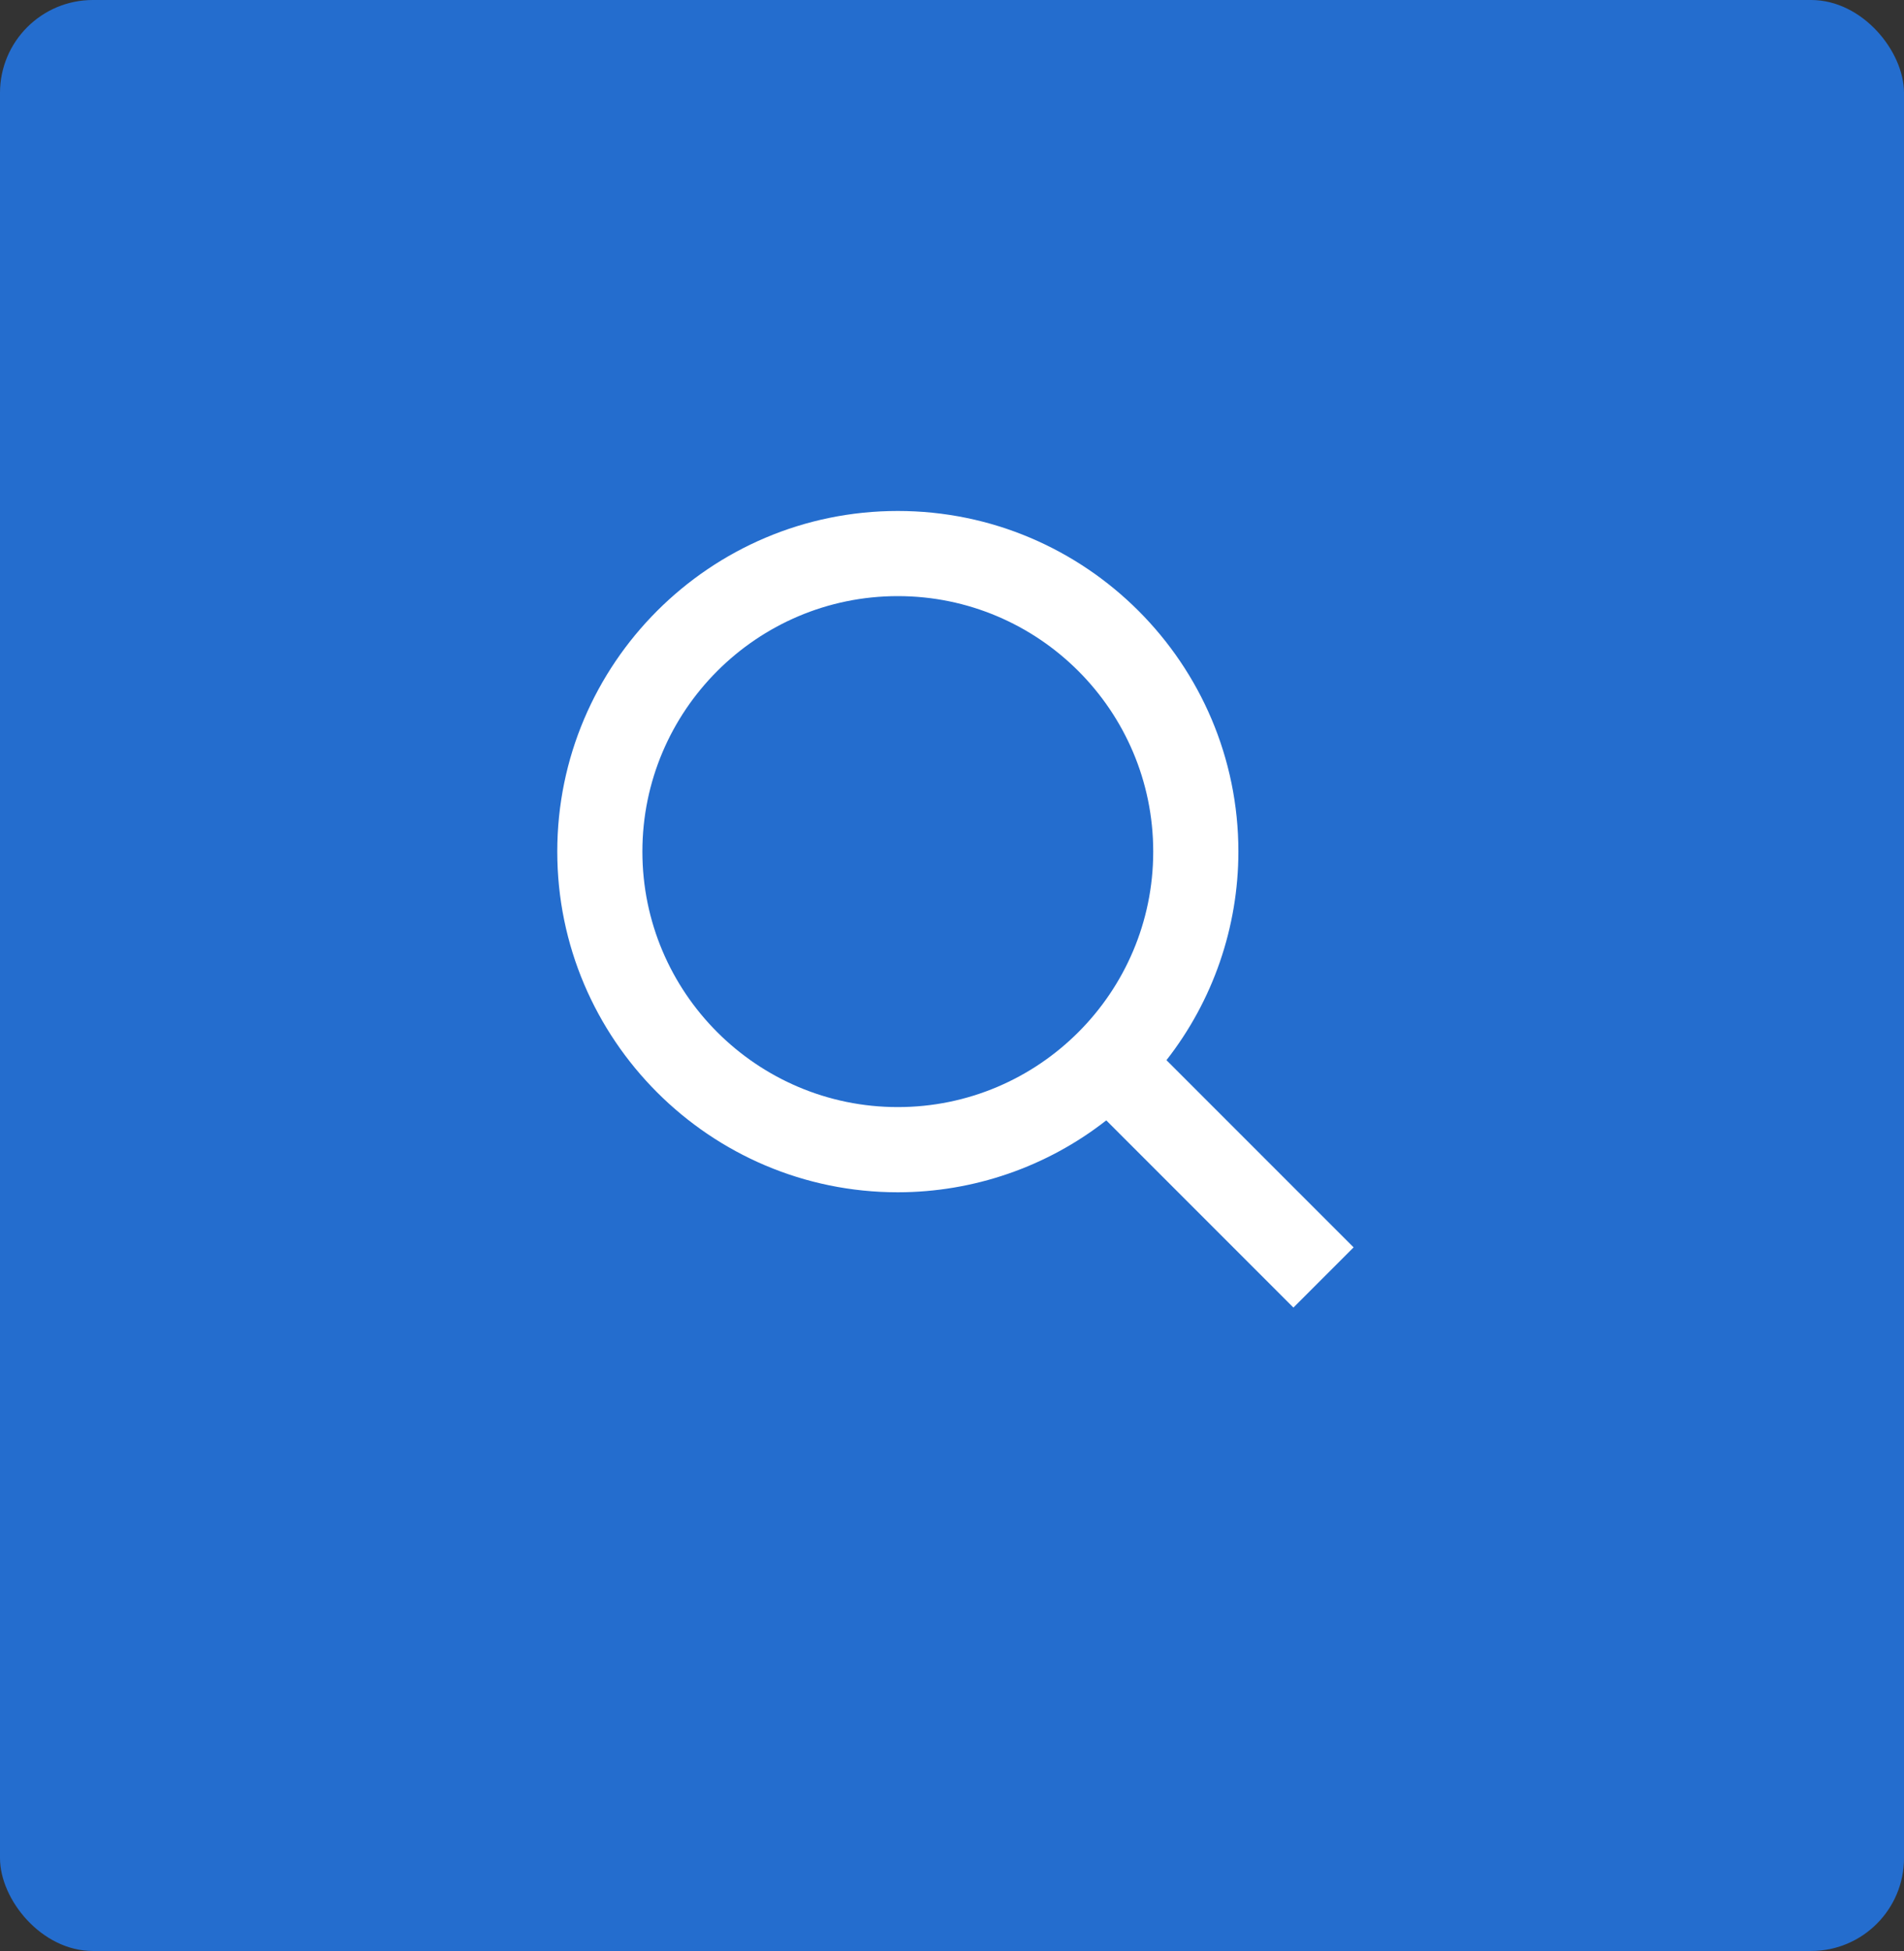 <svg width="41" height="42" viewBox="0 0 41 42" fill="none" xmlns="http://www.w3.org/2000/svg">
<rect x="0" y="0" width="41" height="42" fill="#333333" stroke="none"/>
<rect width="41" height="42" rx="2" fill="#246DCE"/>
<path d="M19.333 25.667C20.96 25.666 22.541 25.122 23.822 24.119L27.852 28.149L29.148 26.853L25.118 22.823C26.121 21.541 26.666 19.961 26.667 18.333C26.667 14.29 23.377 11 19.333 11C15.29 11 12 14.29 12 18.333C12 22.377 15.29 25.667 19.333 25.667ZM19.333 12.833C22.367 12.833 24.833 15.3 24.833 18.333C24.833 21.367 22.367 23.833 19.333 23.833C16.3 23.833 13.833 21.367 13.833 18.333C13.833 15.3 16.3 12.833 19.333 12.833Z" fill="white"/>
</svg>
